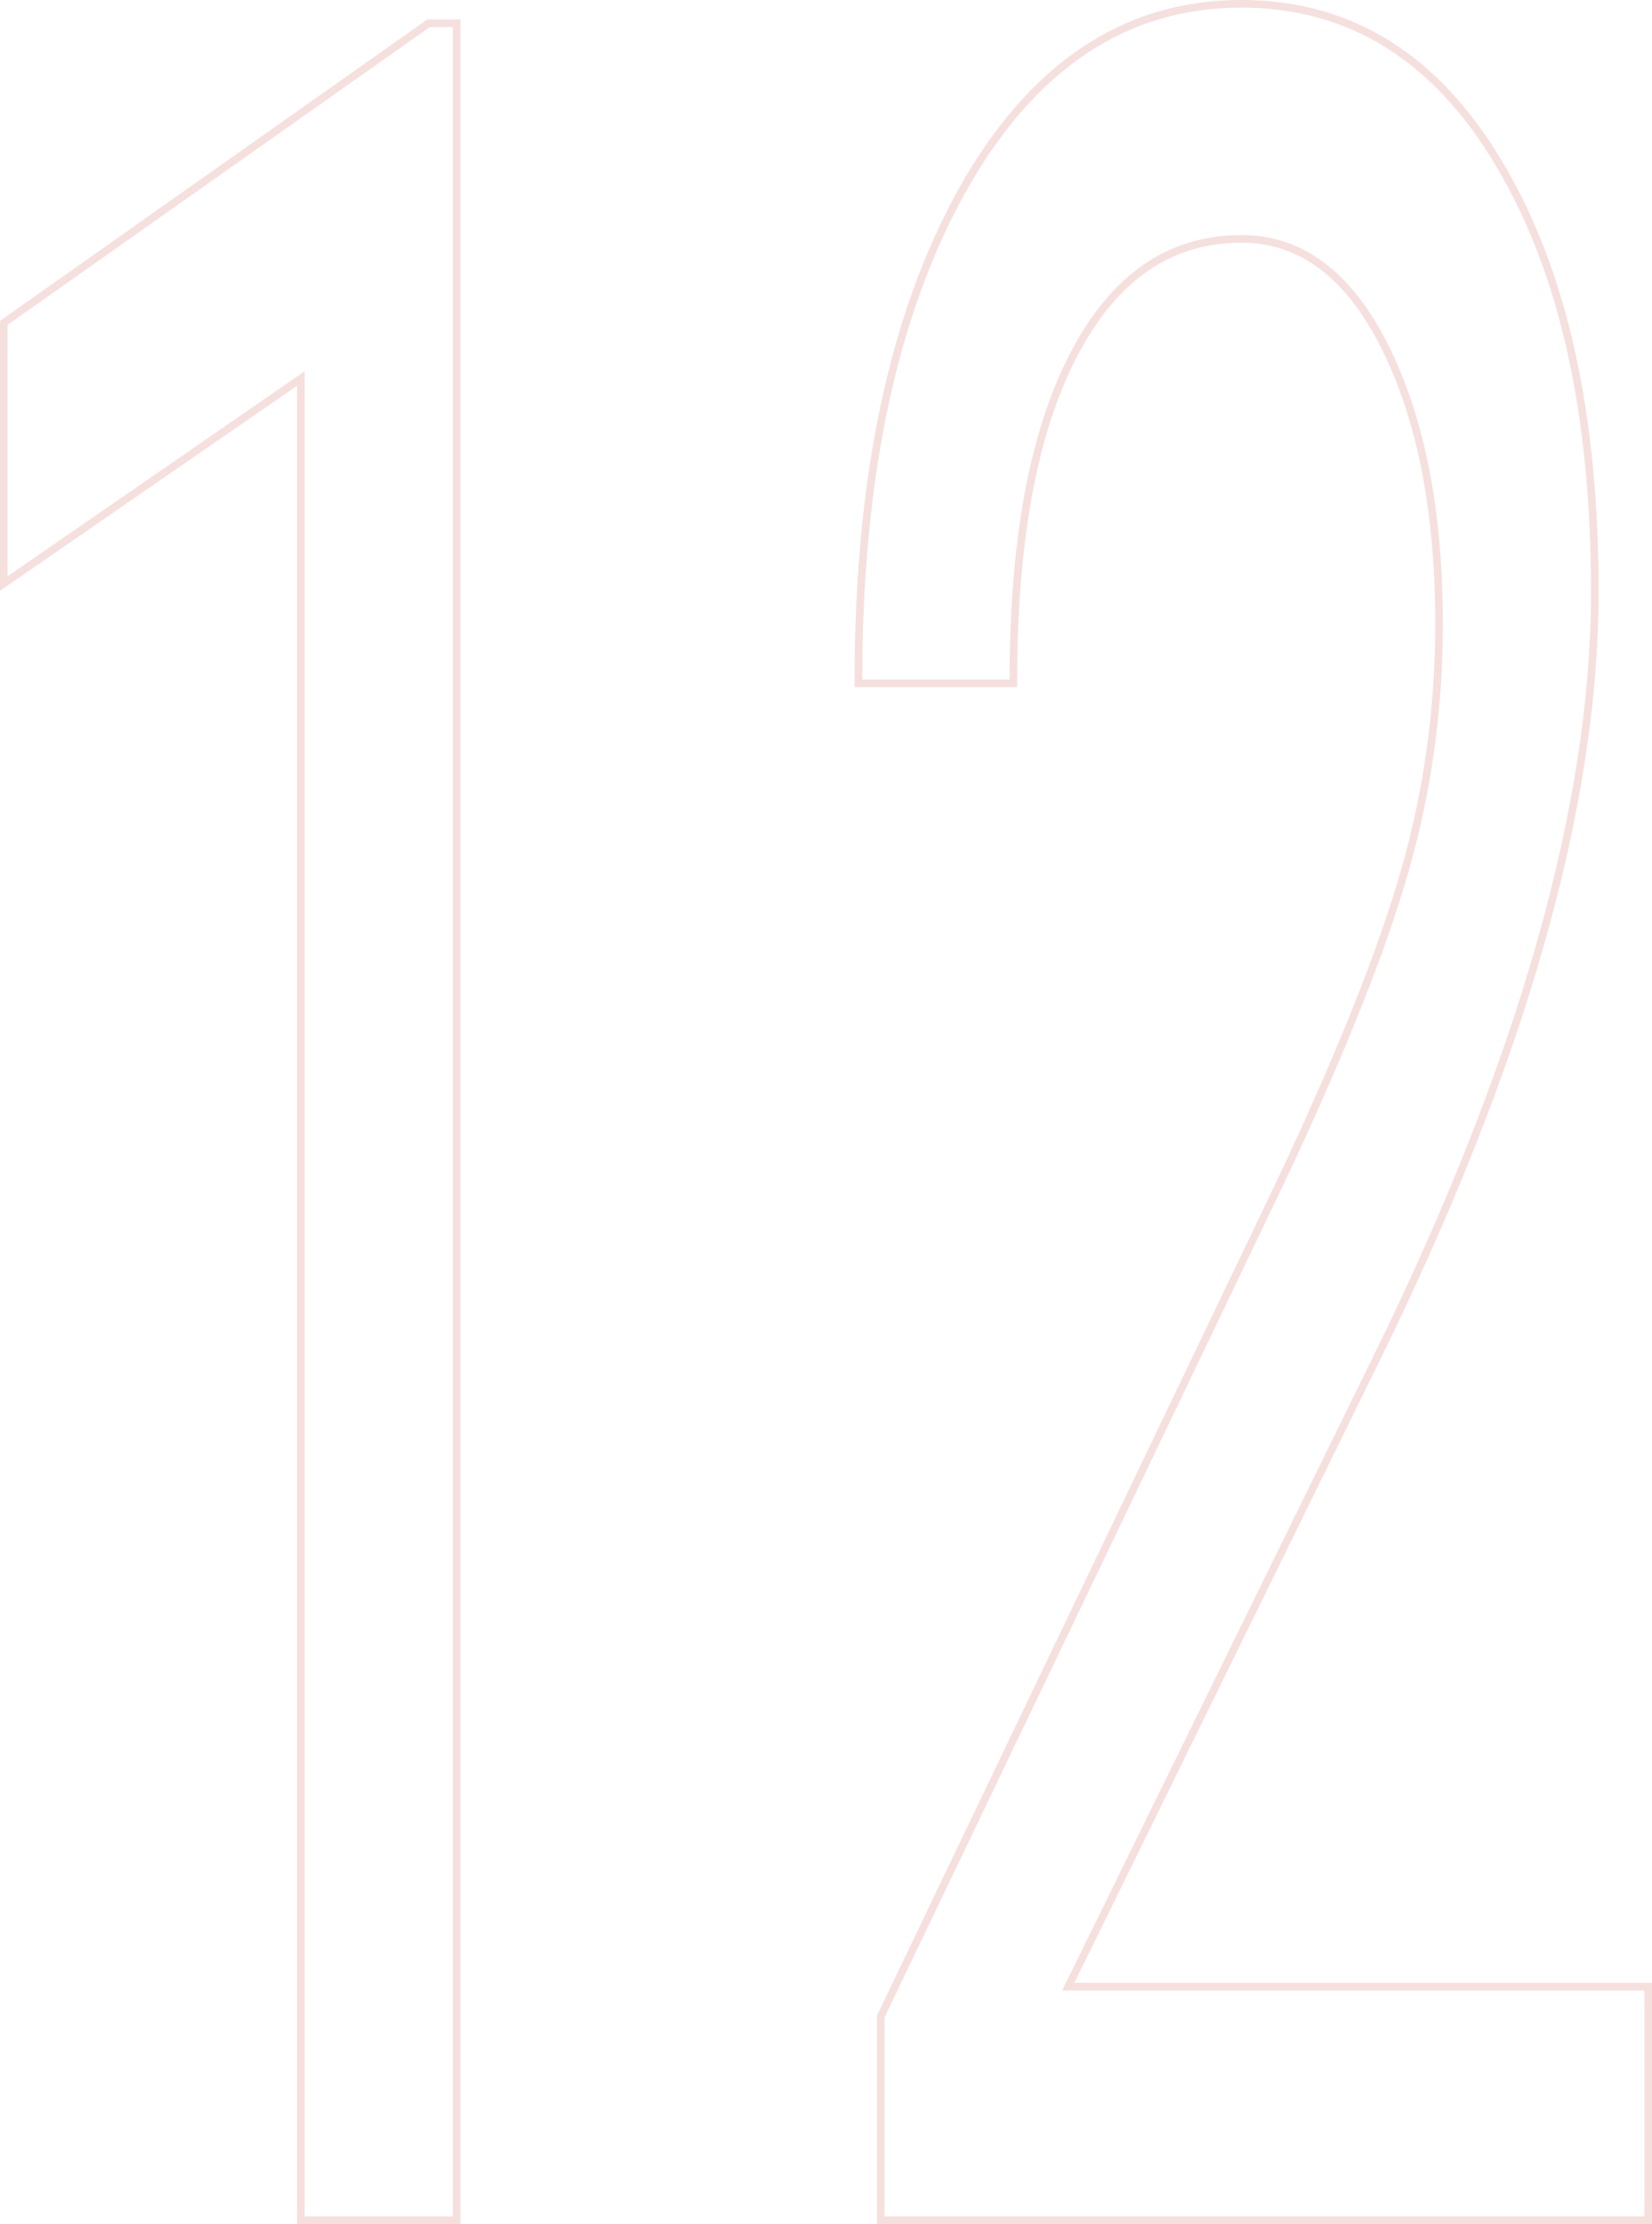 <svg width="217" height="292" viewBox="0 0 217 292" fill="none" xmlns="http://www.w3.org/2000/svg">
<path d="M59.484 291.5H59.984V291V3.554V3.054H59.484H56.45H56.292L56.162 3.146L0.712 42.245L0.5 42.394V42.653V75.661V76.614L1.284 76.073L39.524 49.696V291V291.5H40.024H59.484ZM216 291.5H216.5V291V261.332V260.832H216H140.323L180.772 178.443C199.901 139.505 209.49 105.894 209.49 77.626C209.49 54.389 205.367 35.756 197.075 21.768C188.771 7.628 177.426 0.5 163.061 0.5C147.7 0.5 135.452 8.762 126.32 25.119L126.319 25.121C117.267 41.462 112.76 62.839 112.76 89.218V89.718H113.26H132.616H133.116V89.218C133.116 70.918 135.762 56.732 141.011 46.617C146.317 36.392 153.665 31.364 163.061 31.364C170.829 31.364 177.104 35.973 181.865 45.432C186.631 54.902 189.03 67.065 189.03 81.948C189.03 93.037 187.537 103.797 184.551 114.23L184.551 114.231C181.632 124.54 176.275 138.002 168.468 154.626C168.468 154.627 168.468 154.628 168.467 154.629L115.739 264.652L115.69 264.755V264.869V291V291.5H116.19H216Z" stroke="#DD978F" stroke-opacity="0.3"/>
</svg>

